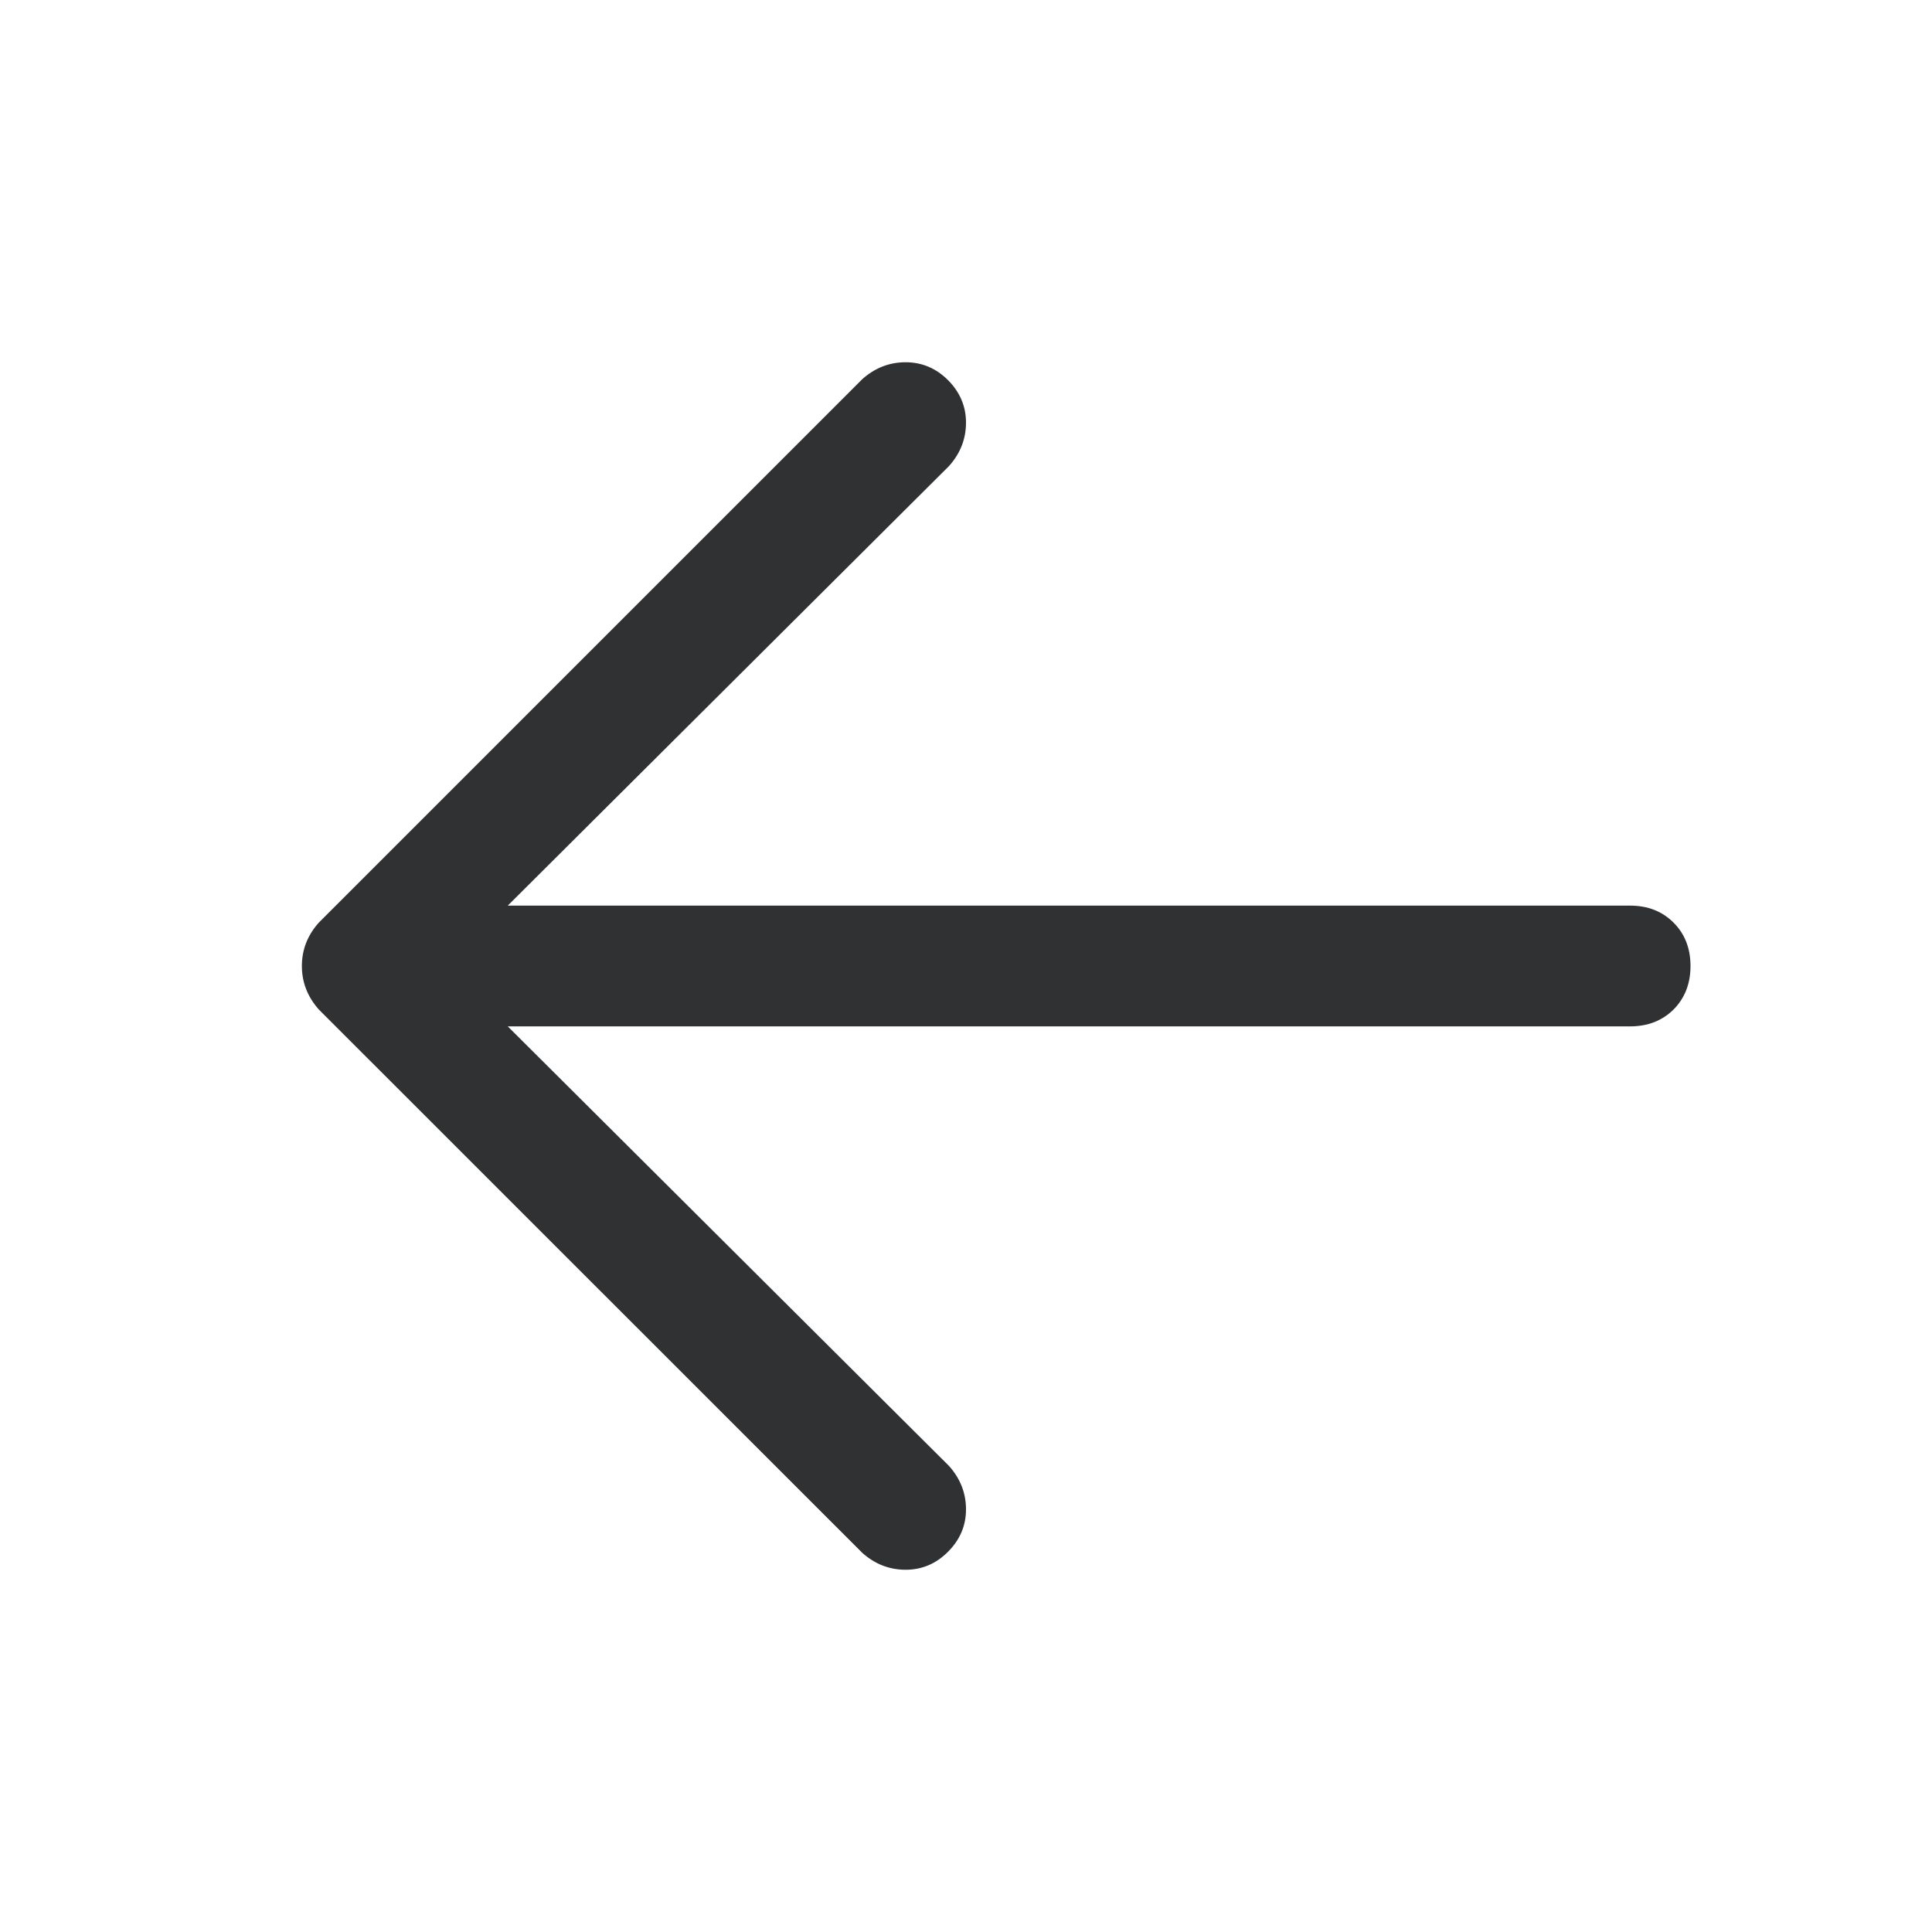 <svg width="16" height="16" viewBox="0 0 16 16" fill="none" xmlns="http://www.w3.org/2000/svg">
<path d="M3.5 7.5H13.5C13.646 7.5 13.766 7.547 13.86 7.641C13.953 7.734 14 7.854 14 8C14 8.146 13.953 8.266 13.86 8.36C13.766 8.453 13.646 8.5 13.5 8.5H3.5C3.354 8.5 3.234 8.453 3.14 8.36C3.047 8.266 3 8.146 3 8C3 7.854 3.047 7.734 3.14 7.641C3.234 7.547 3.354 7.5 3.5 7.5ZM3.703 8L7.859 12.14C7.953 12.245 8 12.365 8 12.5C8 12.635 7.95 12.752 7.851 12.851C7.753 12.95 7.635 13 7.5 13C7.365 13 7.245 12.953 7.141 12.86L2.64 8.36C2.547 8.255 2.5 8.135 2.5 8C2.5 7.865 2.547 7.745 2.64 7.641L7.141 3.14C7.245 3.047 7.365 3 7.5 3C7.635 3 7.753 3.05 7.851 3.148C7.95 3.248 8 3.365 8 3.5C8 3.635 7.953 3.755 7.859 3.86L3.703 8Z" fill="#303133"/>
</svg>
